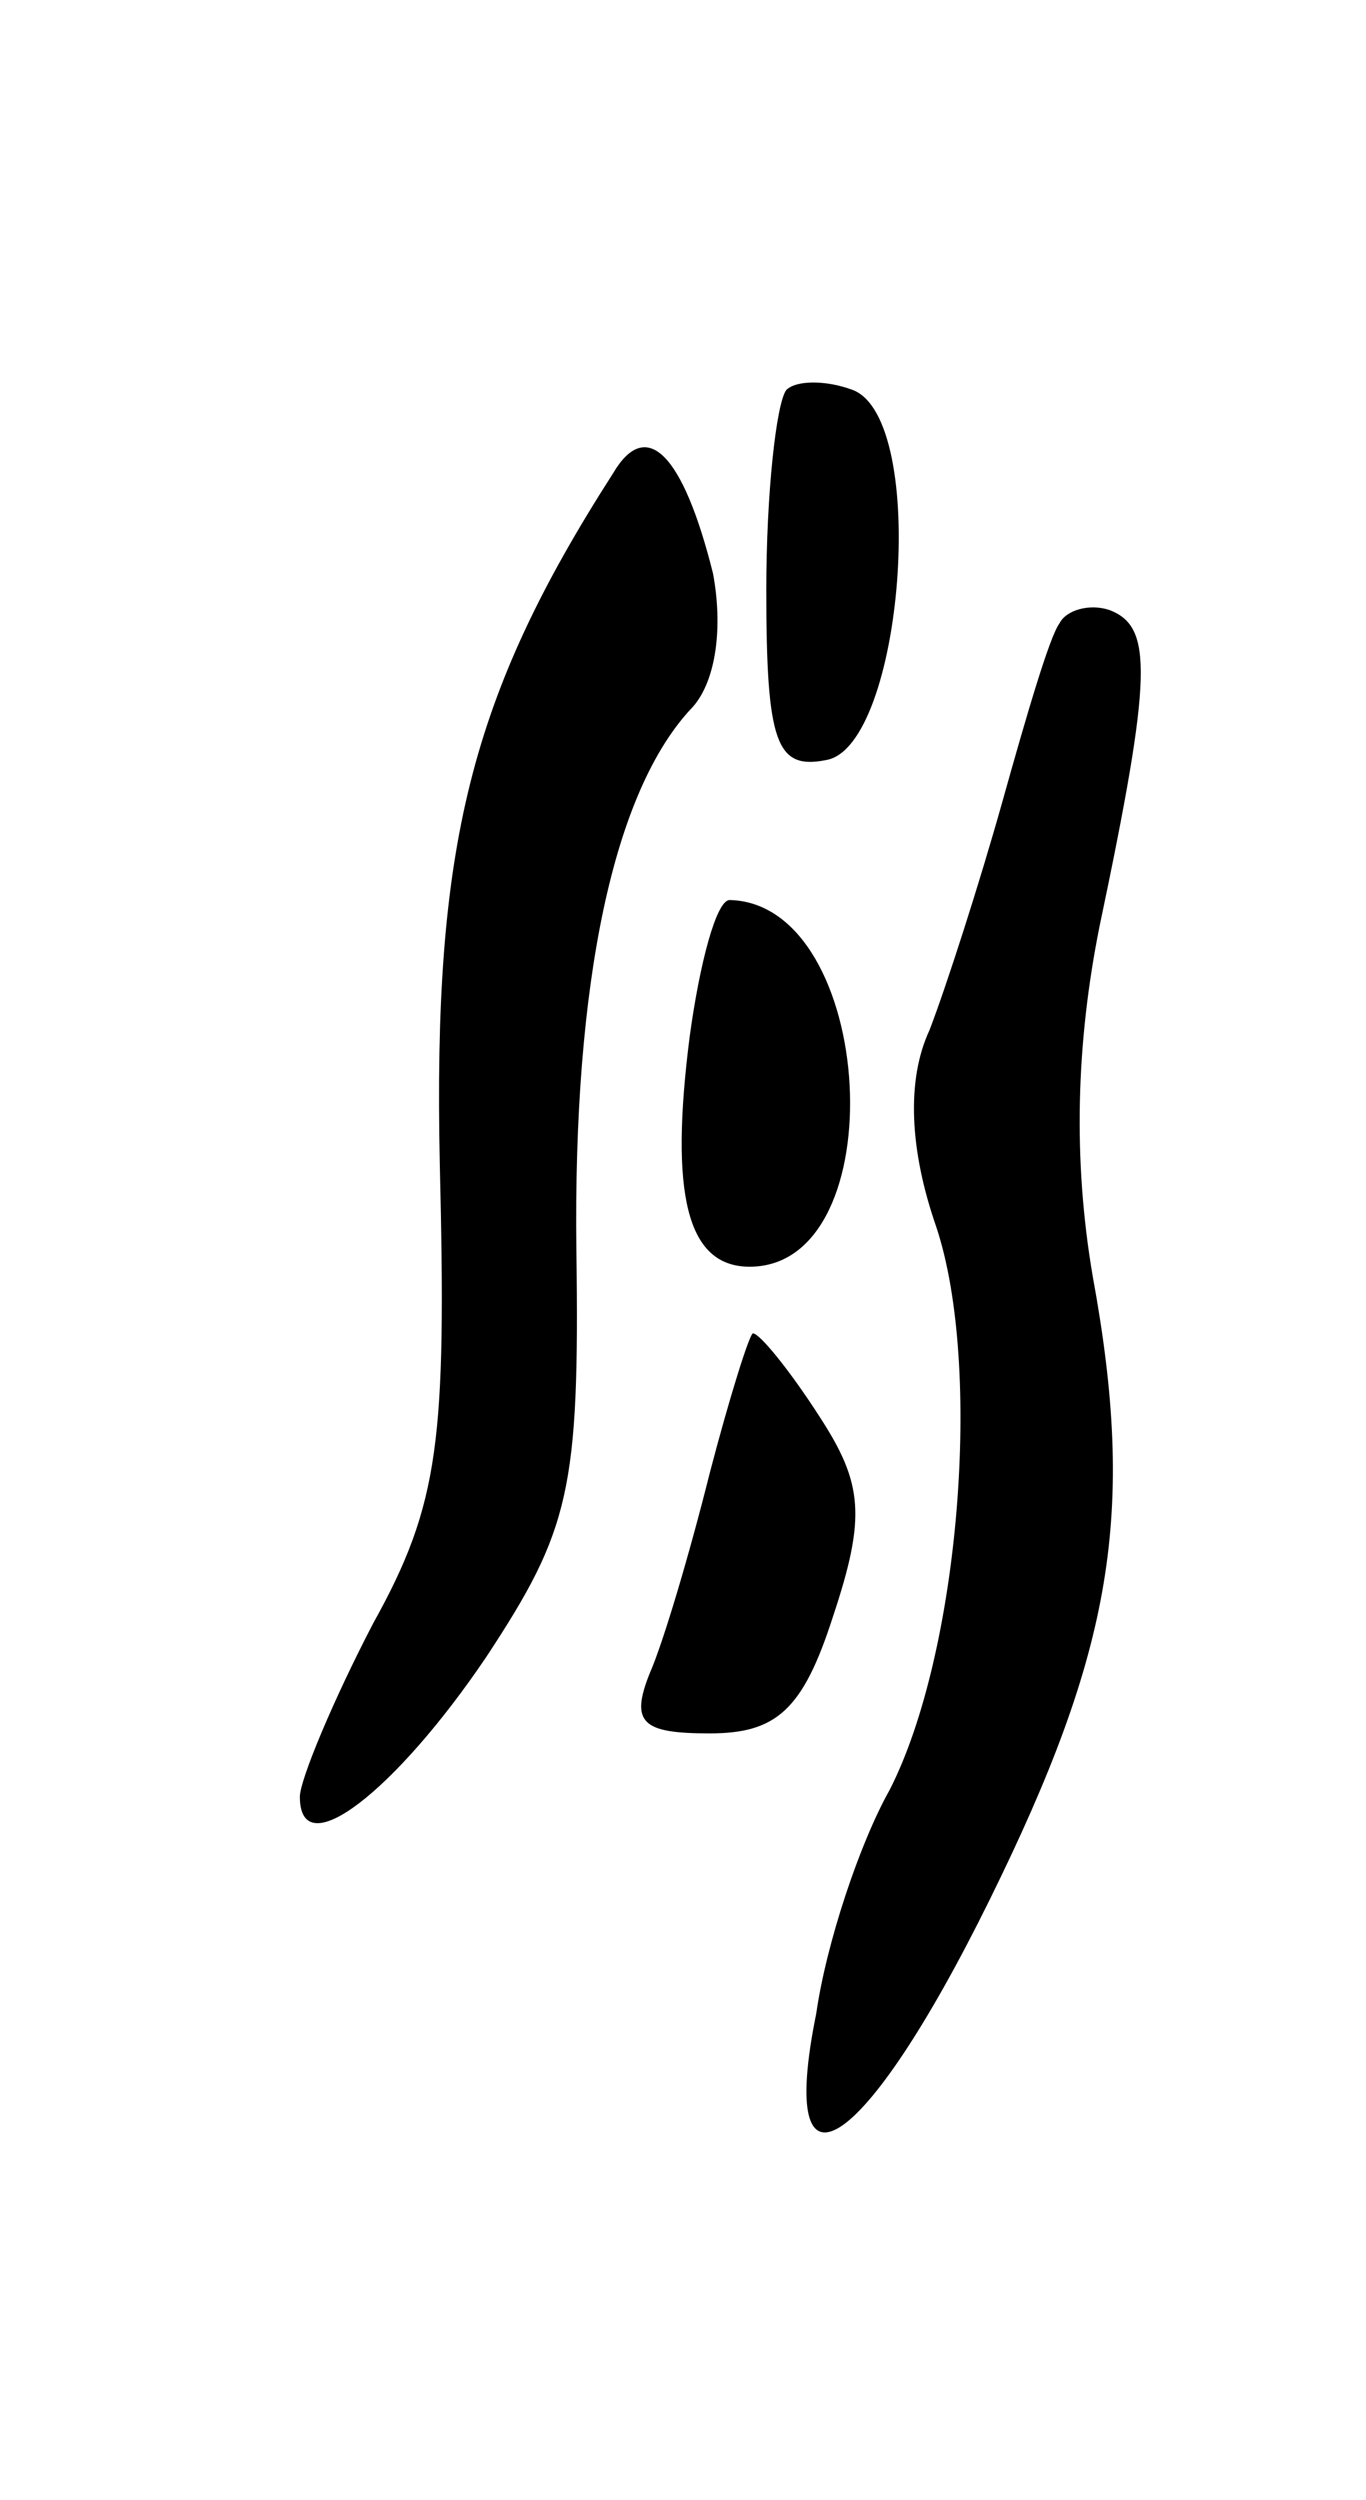 <svg version="1.0" xmlns="http://www.w3.org/2000/svg"
 width="41pt" height="75pt" viewBox="0 0 41 75"
 preserveAspectRatio="xMidYMid meet">
<g transform="translate(0,75) scale(0.1,-0.1)"
fill="#000000" stroke="none">
<path d="M236 633 c-3 -4 -6 -31 -6 -60 0 -46 3 -54 18 -51 23 4 31 102 8 111
-8 3 -17 3 -20 0z"/>
<path d="M184 608 c-43 -67 -54 -112 -52 -207 2 -83 0 -102 -20 -138 -12 -23
-22 -47 -22 -52 0 -21 29 2 56 42 25 38 28 50 27 122 -1 80 11 138 35 163 7 8
9 24 6 40 -9 36 -20 47 -30 30z"/>
<path d="M318 563 c-3 -4 -10 -28 -17 -53 -7 -25 -17 -56 -22 -69 -7 -15 -6
-36 2 -59 14 -42 7 -128 -14 -169 -9 -16 -19 -46 -22 -67 -12 -59 14 -43 52
34 37 75 44 116 31 187 -6 35 -5 70 2 105 16 76 16 90 3 95 -6 2 -13 0 -15 -4z"/>
<path d="M207 439 c-6 -47 -1 -69 18 -69 44 0 38 109 -6 110 -4 0 -9 -19 -12
-41z"/>
<path d="M213 308 c-6 -24 -14 -51 -18 -60 -6 -15 -2 -18 18 -18 20 0 28 7 37
35 10 30 9 40 -4 60 -9 14 -18 25 -20 25 -1 0 -7 -19 -13 -42z"/>
</g>
</svg>
